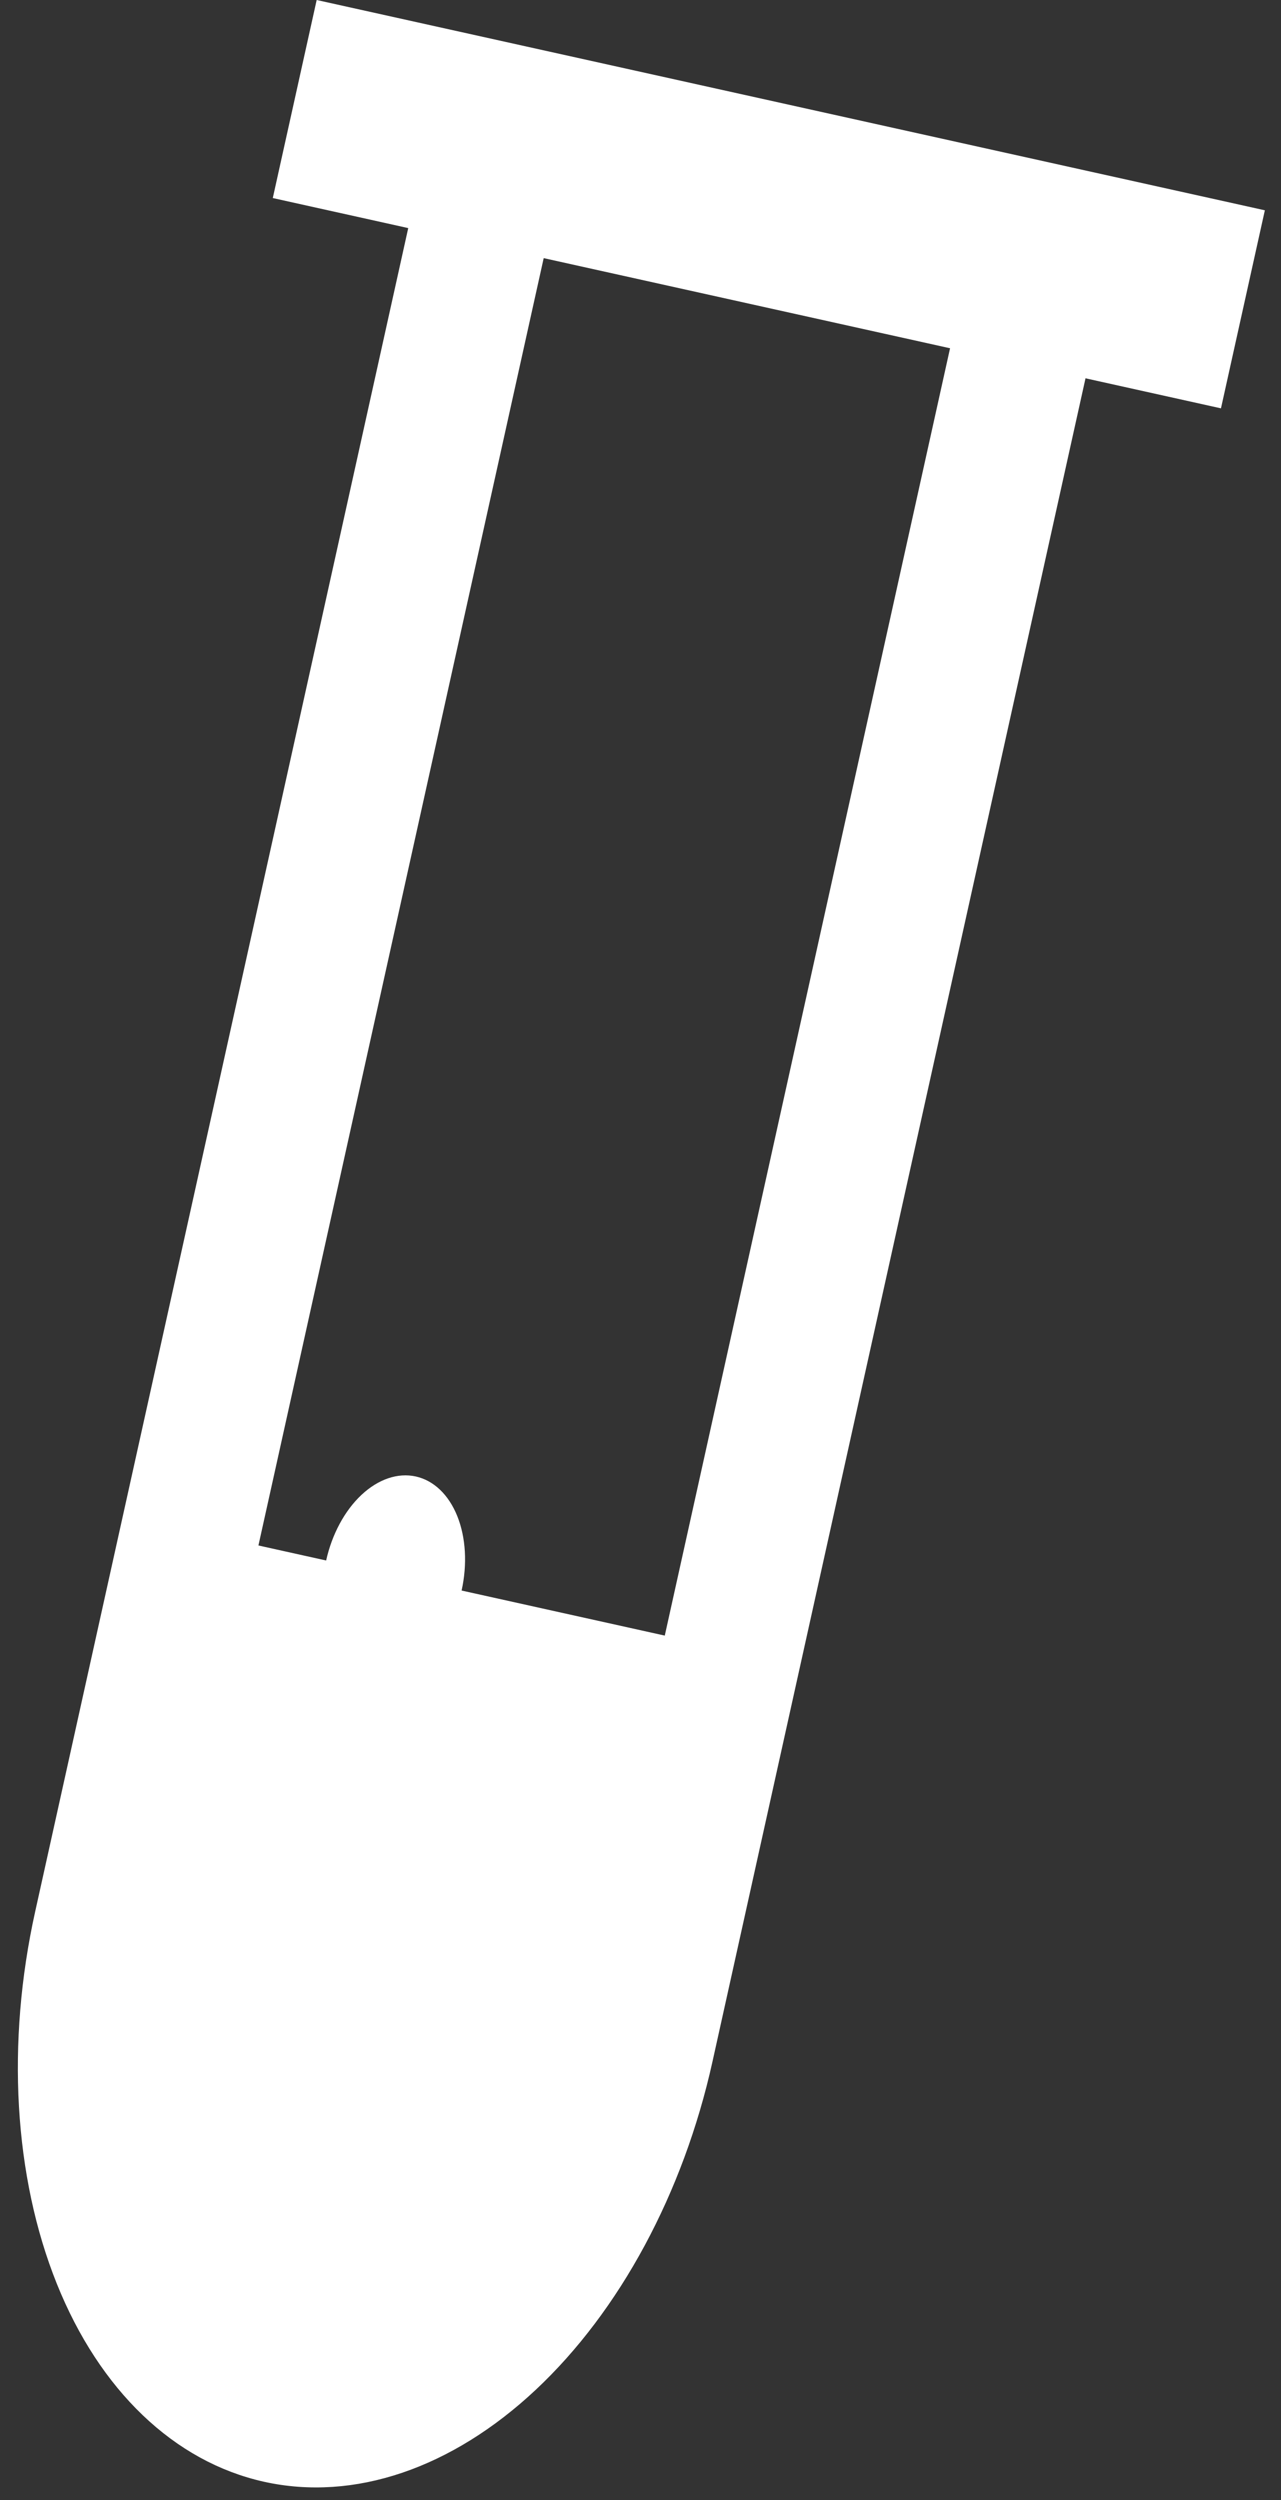 <svg width="61" height="119" viewBox="0 0 61 119" fill="none" xmlns="http://www.w3.org/2000/svg">
<rect x="0" y="0" width="61" height="119" fill="#333333" stroke="none"/>
<path d="M15.08 0L12.99 9.427L19.44 10.857L1.676 90.988C0.29 97.239 0.66 103.61 2.704 108.7C4.748 113.79 8.3 117.183 12.576 118.131C16.853 119.079 21.505 117.505 25.509 113.756C29.513 110.006 32.541 104.389 33.926 98.138L51.691 18.007L58.141 19.437L60.231 10.01L15.08 0ZM45.241 16.577L31.656 77.854L21.981 75.709C22.258 74.459 22.184 73.184 21.775 72.166C21.366 71.148 20.656 70.47 19.801 70.28C18.946 70.091 18.015 70.405 17.214 71.155C16.414 71.905 15.808 73.029 15.531 74.279L12.306 73.564L25.89 12.287L45.241 16.577Z" fill="white"/>
</svg>
